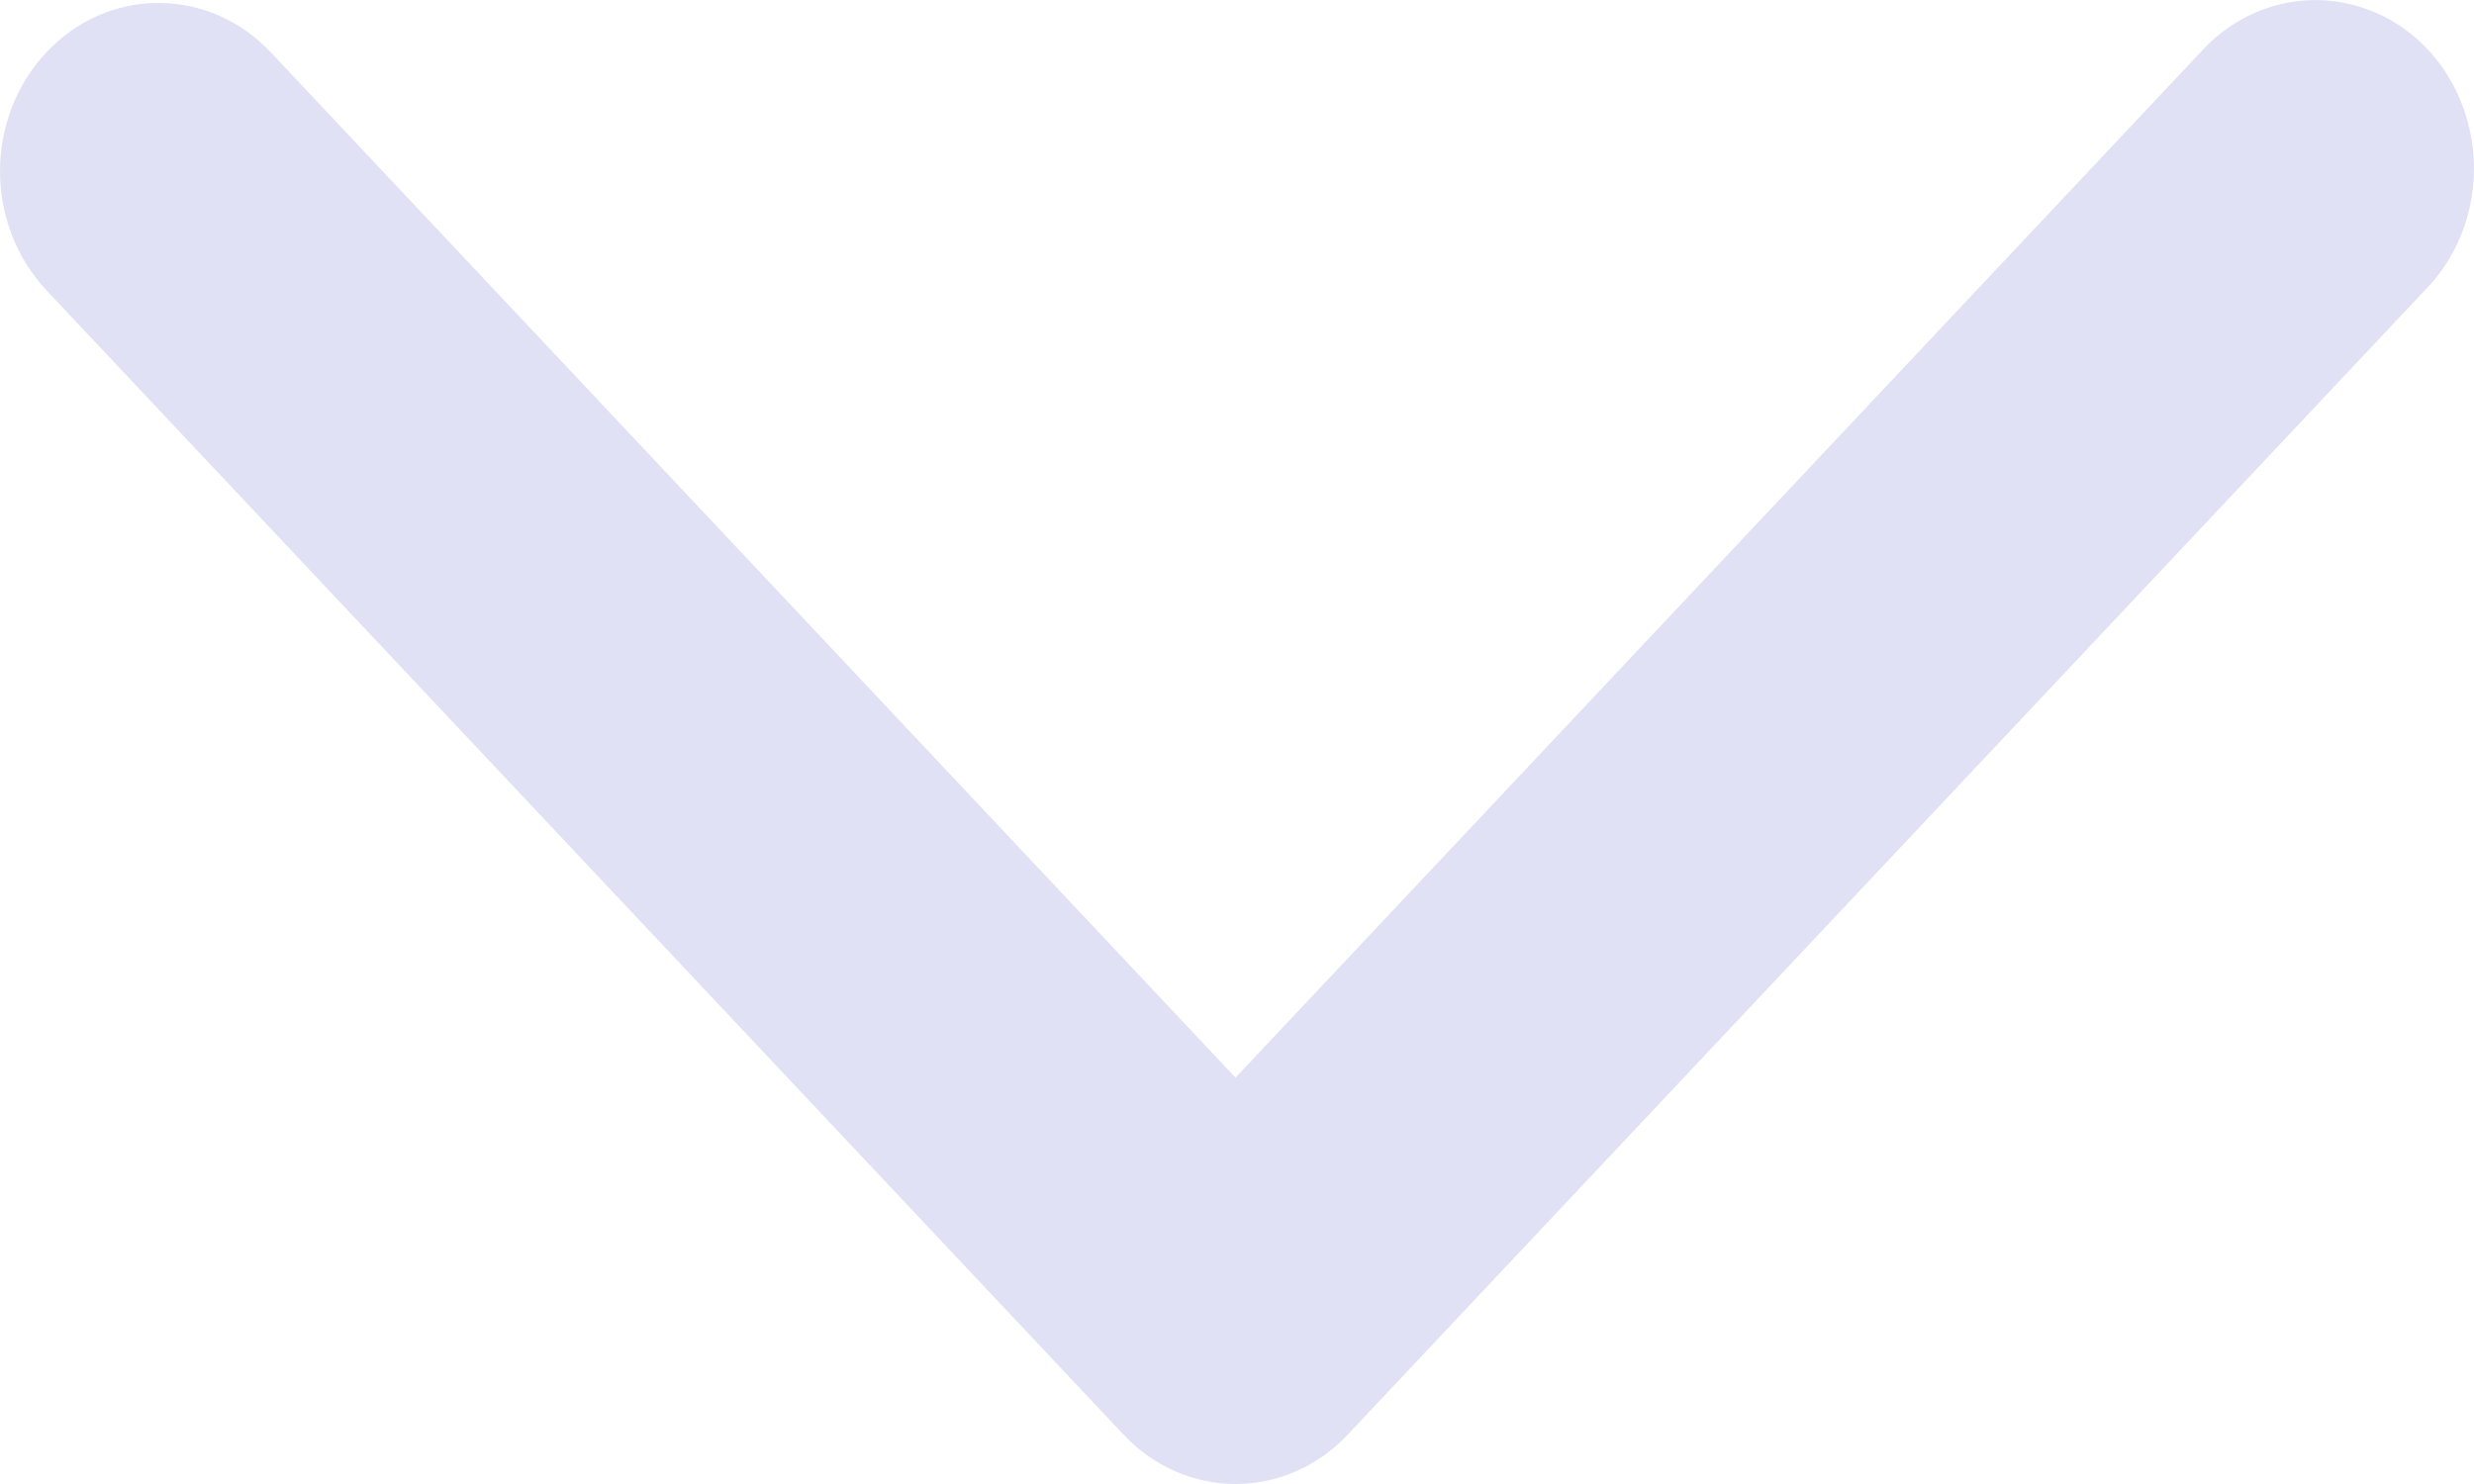 <svg width="10" height="6" viewBox="0 0 10 6" fill="none" xmlns="http://www.w3.org/2000/svg">
<path fill-rule="evenodd" clip-rule="evenodd" d="M0.188 0.211C0.068 0.338 0 0.511 0 0.692C0 0.873 0.068 1.046 0.188 1.174L4.541 5.8C4.661 5.928 4.824 6 4.994 6C5.165 6 5.328 5.928 5.448 5.8L9.801 1.174C9.97 1.003 10.038 0.749 9.979 0.51C9.921 0.27 9.745 0.083 9.519 0.022C9.294 -0.04 9.054 0.033 8.894 0.212L4.994 4.357L1.095 0.212C0.975 0.084 0.812 0.012 0.642 0.012C0.472 0.011 0.308 0.083 0.188 0.211Z" fill="#E1E1F5"/>
</svg>
